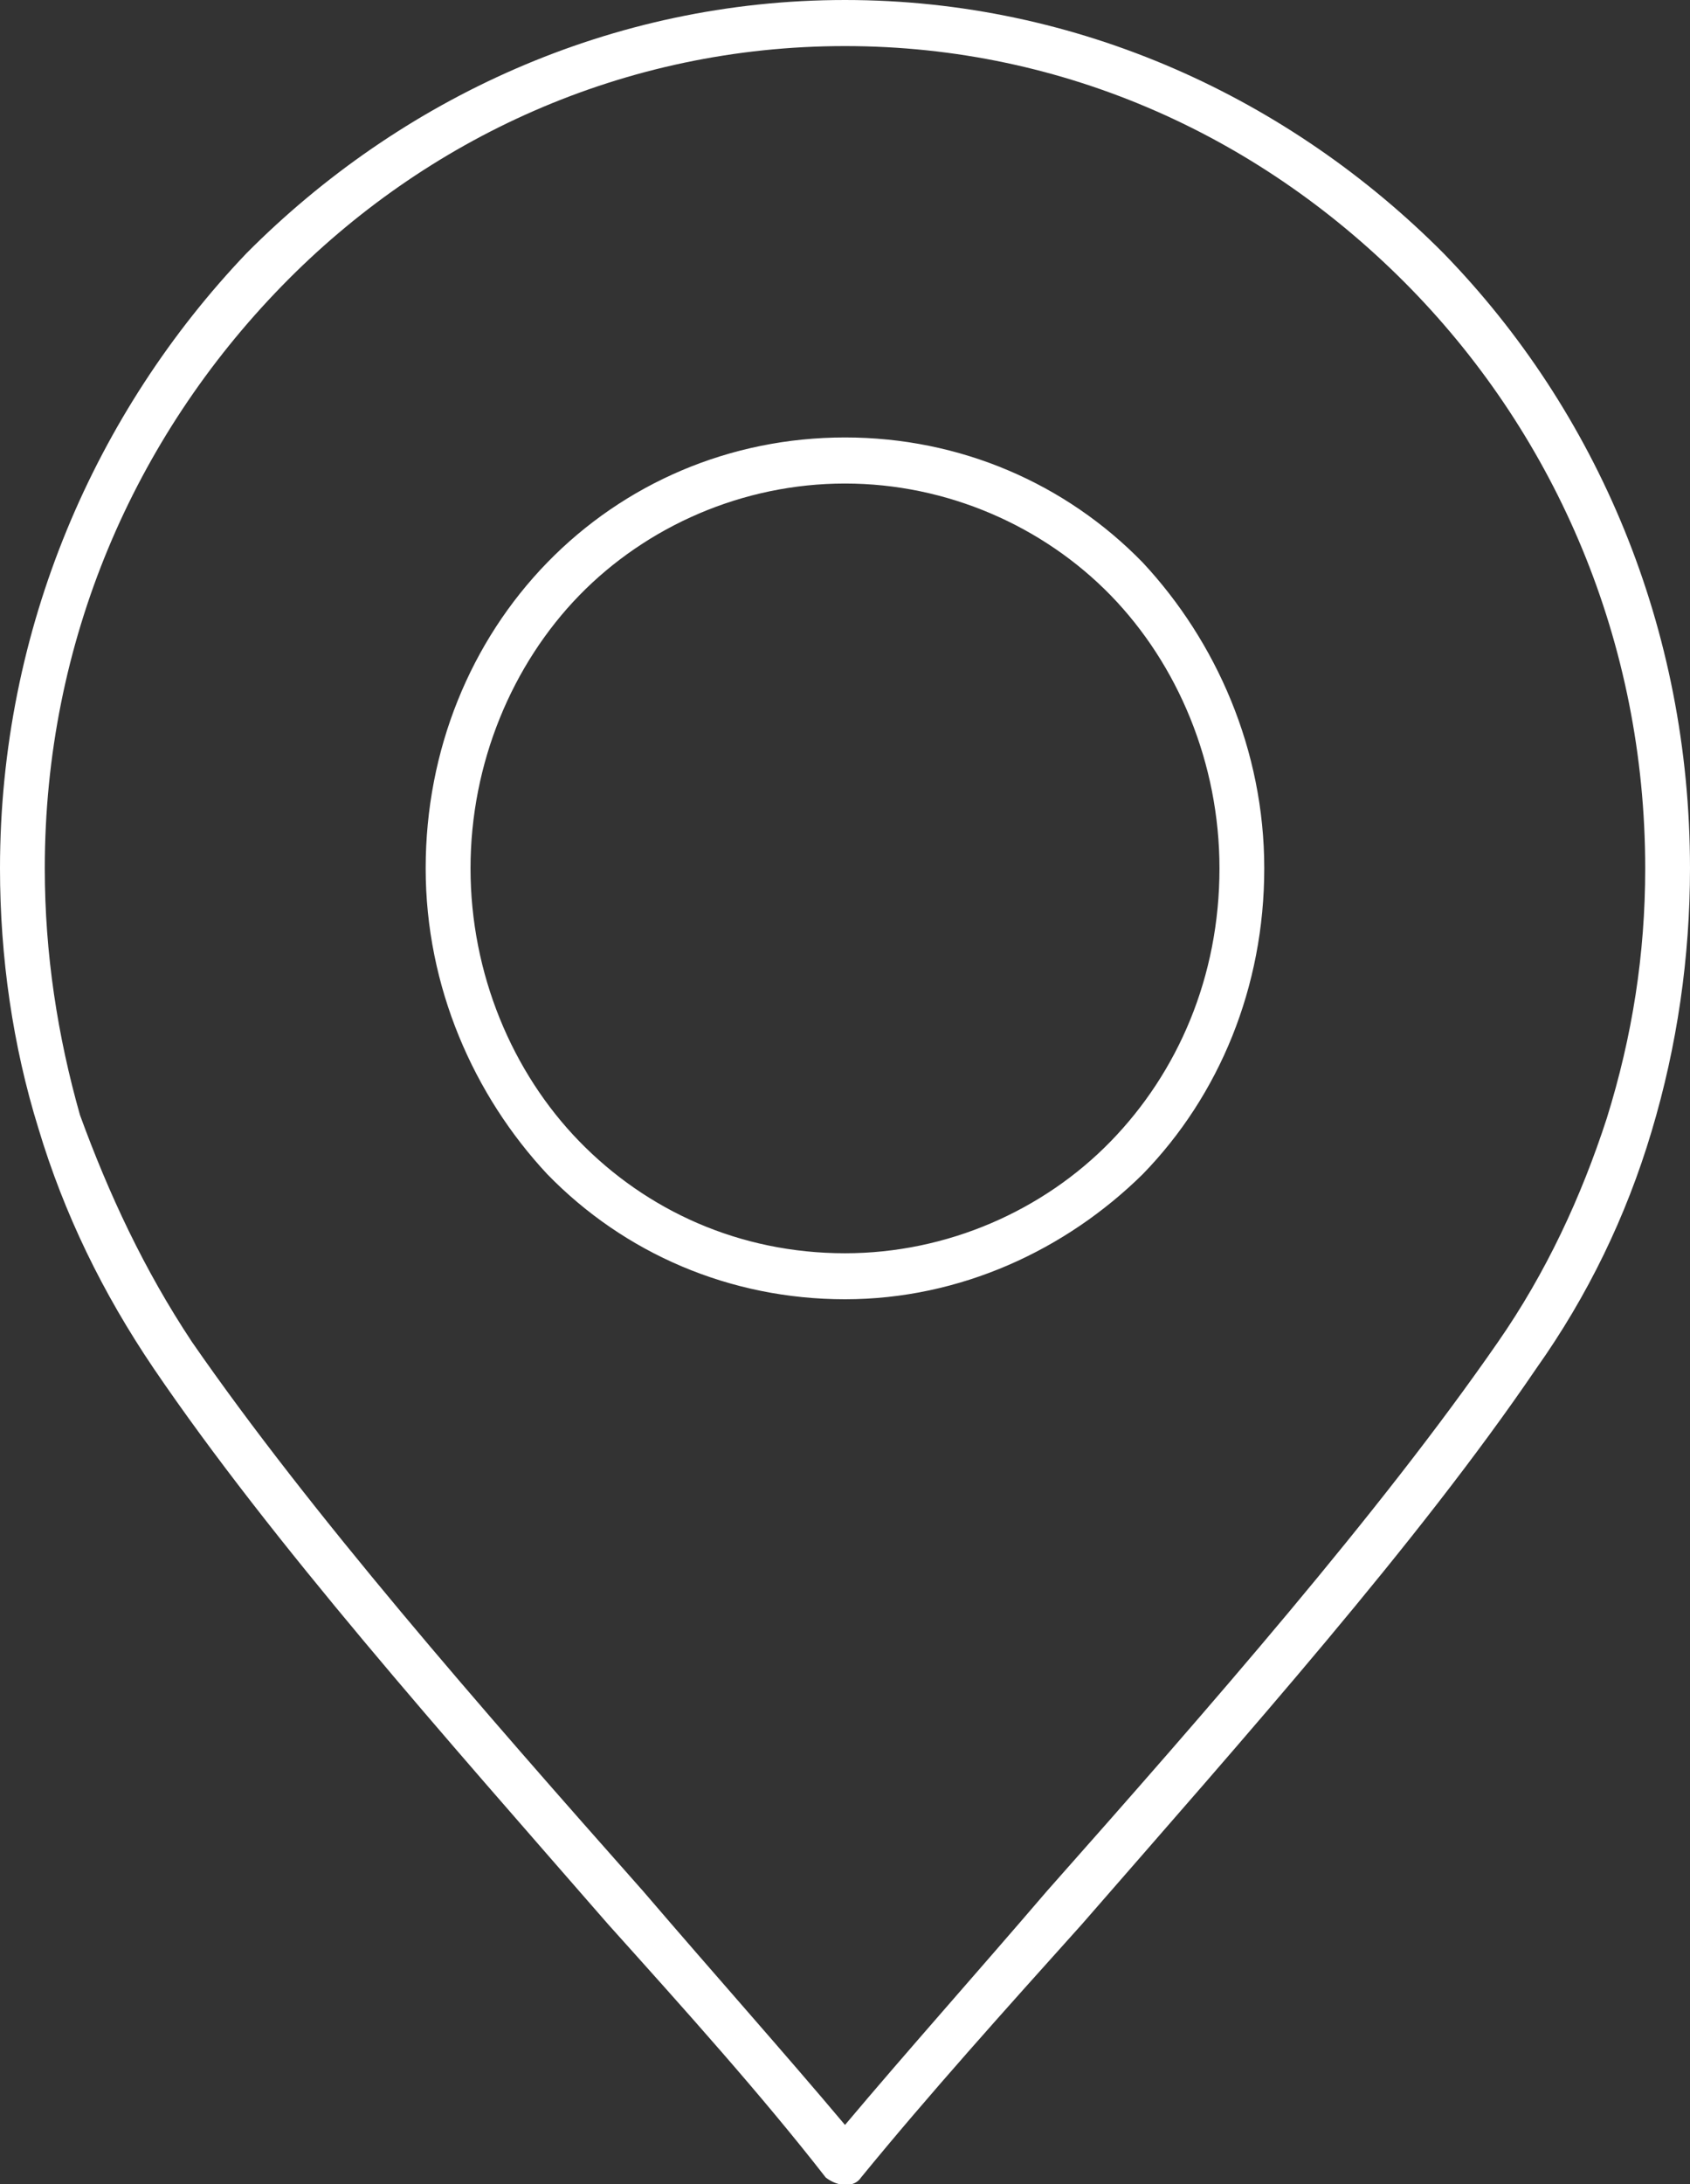 <svg width="24" height="31" viewBox="0 0 24 31" fill="none" xmlns="http://www.w3.org/2000/svg">
<rect x="0" y="0" width="24" height="31" fill="#333333" stroke="none"/>
<g clip-path="url(#clip0)">
<path fill-rule="evenodd" clip-rule="evenodd" d="M11.727 30.907C10.818 29.739 9.727 28.526 8.636 27.312C6.318 24.651 3.864 21.896 2.182 19.422C1.455 18.348 0.909 17.227 0.545 16.014C0.182 14.846 0 13.586 0 12.325C0 8.917 1.364 5.836 3.5 3.595C5.682 1.401 8.682 0 12 0C15.318 0 18.318 1.401 20.5 3.595C22.682 5.836 24 8.917 24 12.325C24 13.586 23.818 14.846 23.454 16.06C23.091 17.274 22.546 18.395 21.818 19.422C20.136 21.896 17.682 24.651 15.364 27.312C14.273 28.526 13.182 29.739 12.227 30.907C12.136 31.047 11.909 31.047 11.727 30.907C11.773 30.907 11.773 30.907 11.727 30.907ZM12 6.863C10.546 6.863 9.182 7.47 8.227 8.45C7.273 9.431 6.682 10.831 6.682 12.325C6.682 13.819 7.273 15.22 8.227 16.2C9.182 17.181 10.5 17.788 12 17.788C13.454 17.788 14.818 17.181 15.773 16.2C16.727 15.22 17.318 13.866 17.318 12.325C17.318 10.831 16.727 9.431 15.773 8.45C14.818 7.47 13.454 6.863 12 6.863ZM7.773 7.983C6.682 9.104 6.045 10.645 6.045 12.325C6.045 14.006 6.727 15.547 7.773 16.667C8.864 17.788 10.364 18.441 12 18.441C13.636 18.441 15.136 17.741 16.227 16.667C17.318 15.547 17.954 14.006 17.954 12.325C17.954 10.645 17.273 9.104 16.227 7.983C15.136 6.863 13.636 6.209 12 6.209C10.364 6.209 8.864 6.863 7.773 7.983ZM9.136 26.845C10.136 28.012 11.136 29.133 12 30.16C12.864 29.133 13.864 28.012 14.864 26.845C17.182 24.23 19.591 21.476 21.273 19.048C21.954 18.068 22.454 16.994 22.818 15.873C23.182 14.706 23.364 13.539 23.364 12.325C23.364 9.104 22.091 6.209 20.046 4.108C17.954 1.961 15.136 0.654 12 0.654C8.864 0.654 6.045 1.961 4 4.062C1.909 6.209 0.636 9.104 0.636 12.325C0.636 13.539 0.818 14.706 1.136 15.827C1.545 16.947 2.045 18.021 2.727 19.048C4.409 21.476 6.818 24.23 9.136 26.845Z" fill="white"/>
</g>
<defs>
<clipPath id="clip0">
<rect width="24" height="31" fill="white"/>
</clipPath>
</defs>
</svg>
